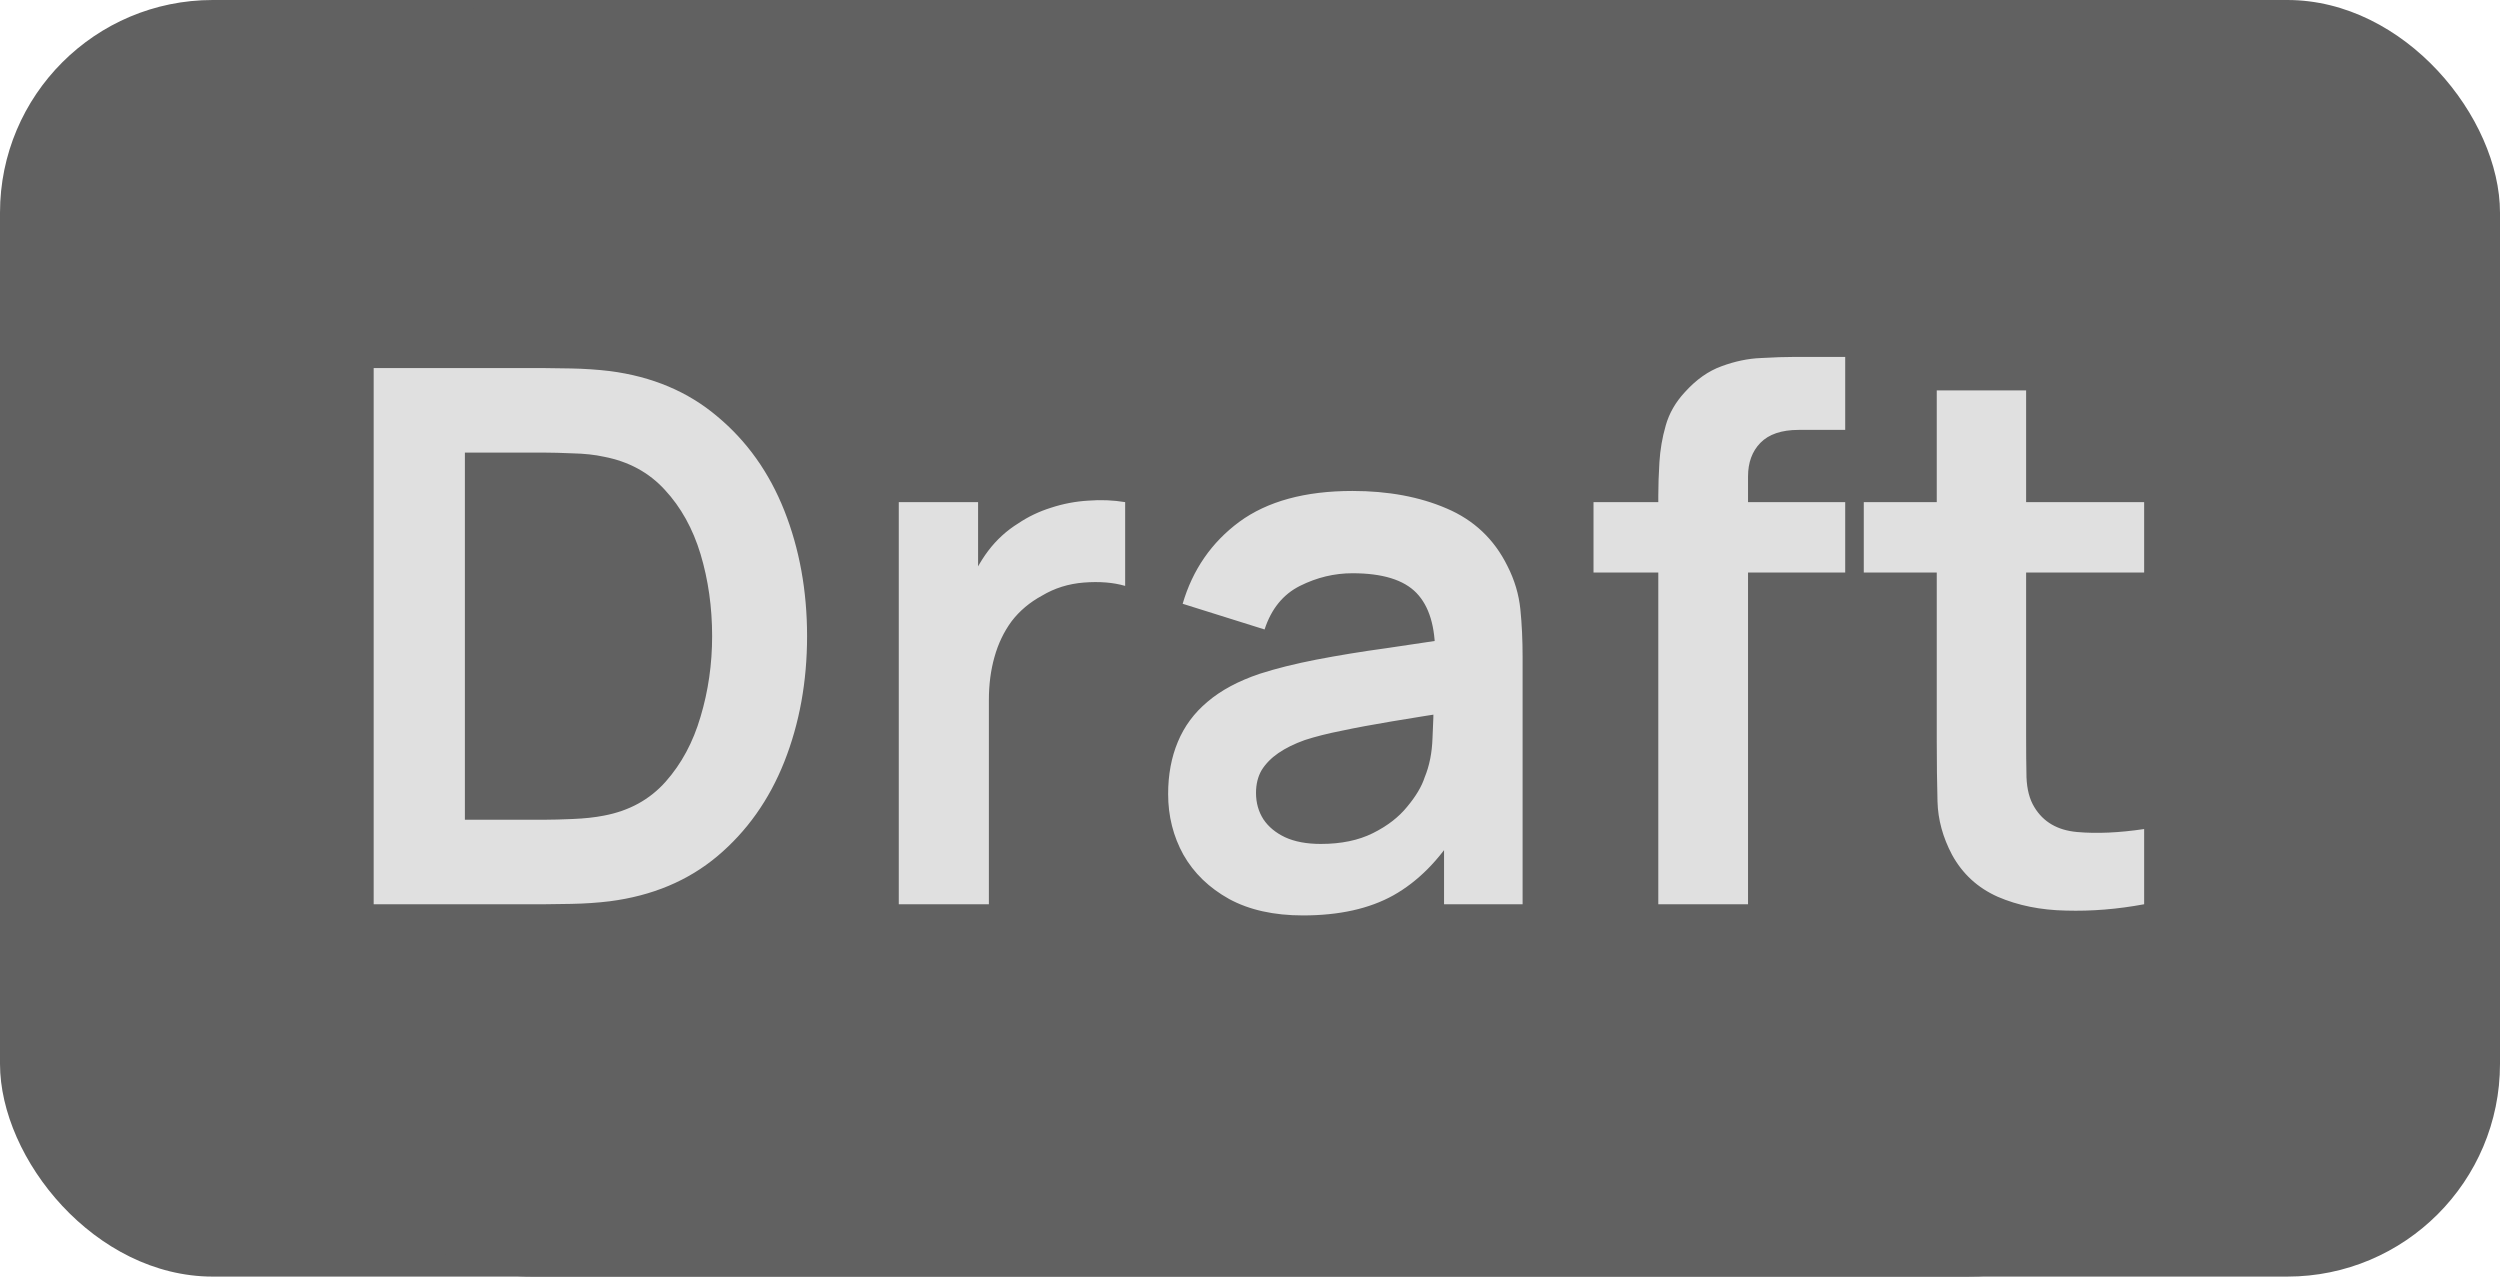 <svg width="47" height="24" viewBox="0 0 47 24" fill="none" xmlns="http://www.w3.org/2000/svg">
<rect width="47" height="24" rx="4" fill="#616161"/>
<rect x="6" width="35" height="24" rx="4" fill="#616161"/>
<path d="M7.025 17V6.92H10.238C10.322 6.92 10.487 6.922 10.735 6.927C10.987 6.932 11.229 6.948 11.463 6.976C12.261 7.079 12.935 7.363 13.486 7.83C14.041 8.292 14.461 8.882 14.746 9.601C15.03 10.32 15.173 11.106 15.173 11.96C15.173 12.814 15.03 13.6 14.746 14.319C14.461 15.038 14.041 15.63 13.486 16.097C12.935 16.559 12.261 16.841 11.463 16.944C11.234 16.972 10.994 16.988 10.742 16.993C10.49 16.998 10.322 17 10.238 17H7.025ZM8.74 15.411H10.238C10.378 15.411 10.555 15.406 10.77 15.397C10.989 15.388 11.183 15.367 11.351 15.334C11.827 15.245 12.214 15.033 12.513 14.697C12.811 14.361 13.031 13.953 13.171 13.472C13.315 12.991 13.388 12.487 13.388 11.96C13.388 11.414 13.315 10.901 13.171 10.42C13.026 9.939 12.802 9.536 12.499 9.209C12.2 8.882 11.817 8.675 11.351 8.586C11.183 8.549 10.989 8.528 10.77 8.523C10.555 8.514 10.378 8.509 10.238 8.509H8.74V15.411ZM16.897 17V9.44H18.388V11.281L18.206 11.043C18.3 10.791 18.423 10.562 18.577 10.357C18.736 10.147 18.925 9.974 19.144 9.839C19.331 9.713 19.536 9.615 19.76 9.545C19.989 9.47 20.222 9.426 20.46 9.412C20.698 9.393 20.929 9.403 21.153 9.44V11.015C20.929 10.95 20.67 10.929 20.376 10.952C20.087 10.975 19.826 11.057 19.592 11.197C19.359 11.323 19.168 11.484 19.018 11.68C18.874 11.876 18.766 12.1 18.696 12.352C18.626 12.599 18.591 12.868 18.591 13.157V17H16.897ZM24.495 17.21C23.949 17.21 23.487 17.107 23.109 16.902C22.731 16.692 22.444 16.414 22.248 16.069C22.057 15.724 21.961 15.343 21.961 14.928C21.961 14.564 22.022 14.237 22.143 13.948C22.265 13.654 22.451 13.402 22.703 13.192C22.955 12.977 23.282 12.802 23.683 12.667C23.987 12.569 24.341 12.48 24.747 12.401C25.158 12.322 25.601 12.249 26.077 12.184C26.558 12.114 27.06 12.039 27.582 11.96L26.98 12.303C26.985 11.78 26.868 11.395 26.63 11.148C26.392 10.901 25.991 10.777 25.426 10.777C25.086 10.777 24.757 10.856 24.439 11.015C24.122 11.174 23.9 11.447 23.774 11.834L22.234 11.351C22.421 10.712 22.776 10.198 23.298 9.811C23.826 9.424 24.535 9.23 25.426 9.23C26.098 9.23 26.689 9.34 27.197 9.559C27.711 9.778 28.091 10.138 28.338 10.637C28.474 10.903 28.555 11.176 28.583 11.456C28.611 11.731 28.625 12.032 28.625 12.359V17H27.148V15.362L27.393 15.628C27.053 16.174 26.654 16.575 26.196 16.832C25.744 17.084 25.177 17.21 24.495 17.21ZM24.831 15.866C25.214 15.866 25.541 15.798 25.811 15.663C26.082 15.528 26.297 15.362 26.455 15.166C26.619 14.97 26.728 14.786 26.784 14.613C26.873 14.398 26.922 14.153 26.931 13.878C26.945 13.598 26.952 13.372 26.952 13.199L27.47 13.353C26.962 13.432 26.525 13.502 26.161 13.563C25.797 13.624 25.485 13.682 25.223 13.738C24.962 13.789 24.731 13.848 24.53 13.913C24.334 13.983 24.169 14.065 24.033 14.158C23.898 14.251 23.793 14.359 23.718 14.48C23.648 14.601 23.613 14.744 23.613 14.907C23.613 15.094 23.66 15.259 23.753 15.404C23.847 15.544 23.982 15.656 24.159 15.74C24.341 15.824 24.565 15.866 24.831 15.866ZM31.176 17V9.321C31.176 9.13 31.183 8.92 31.197 8.691C31.211 8.458 31.25 8.227 31.316 7.998C31.381 7.769 31.5 7.562 31.673 7.375C31.887 7.137 32.118 6.974 32.366 6.885C32.618 6.792 32.865 6.74 33.108 6.731C33.35 6.717 33.563 6.71 33.745 6.71H34.69V8.082H33.815C33.493 8.082 33.252 8.164 33.094 8.327C32.94 8.486 32.863 8.696 32.863 8.957V17H31.176ZM29.958 10.763V9.44H34.69V10.763H29.958ZM40.31 17C39.81 17.093 39.321 17.133 38.84 17.119C38.364 17.11 37.937 17.023 37.559 16.86C37.181 16.692 36.894 16.428 36.698 16.069C36.525 15.742 36.434 15.409 36.425 15.068C36.416 14.727 36.411 14.342 36.411 13.913V7.34H38.091V13.815C38.091 14.118 38.093 14.384 38.098 14.613C38.107 14.842 38.156 15.028 38.245 15.173C38.413 15.453 38.681 15.609 39.05 15.642C39.419 15.675 39.839 15.656 40.31 15.586V17ZM35.039 10.763V9.44H40.31V10.763H35.039Z" fill="#E0E0E0"/>
</svg>
